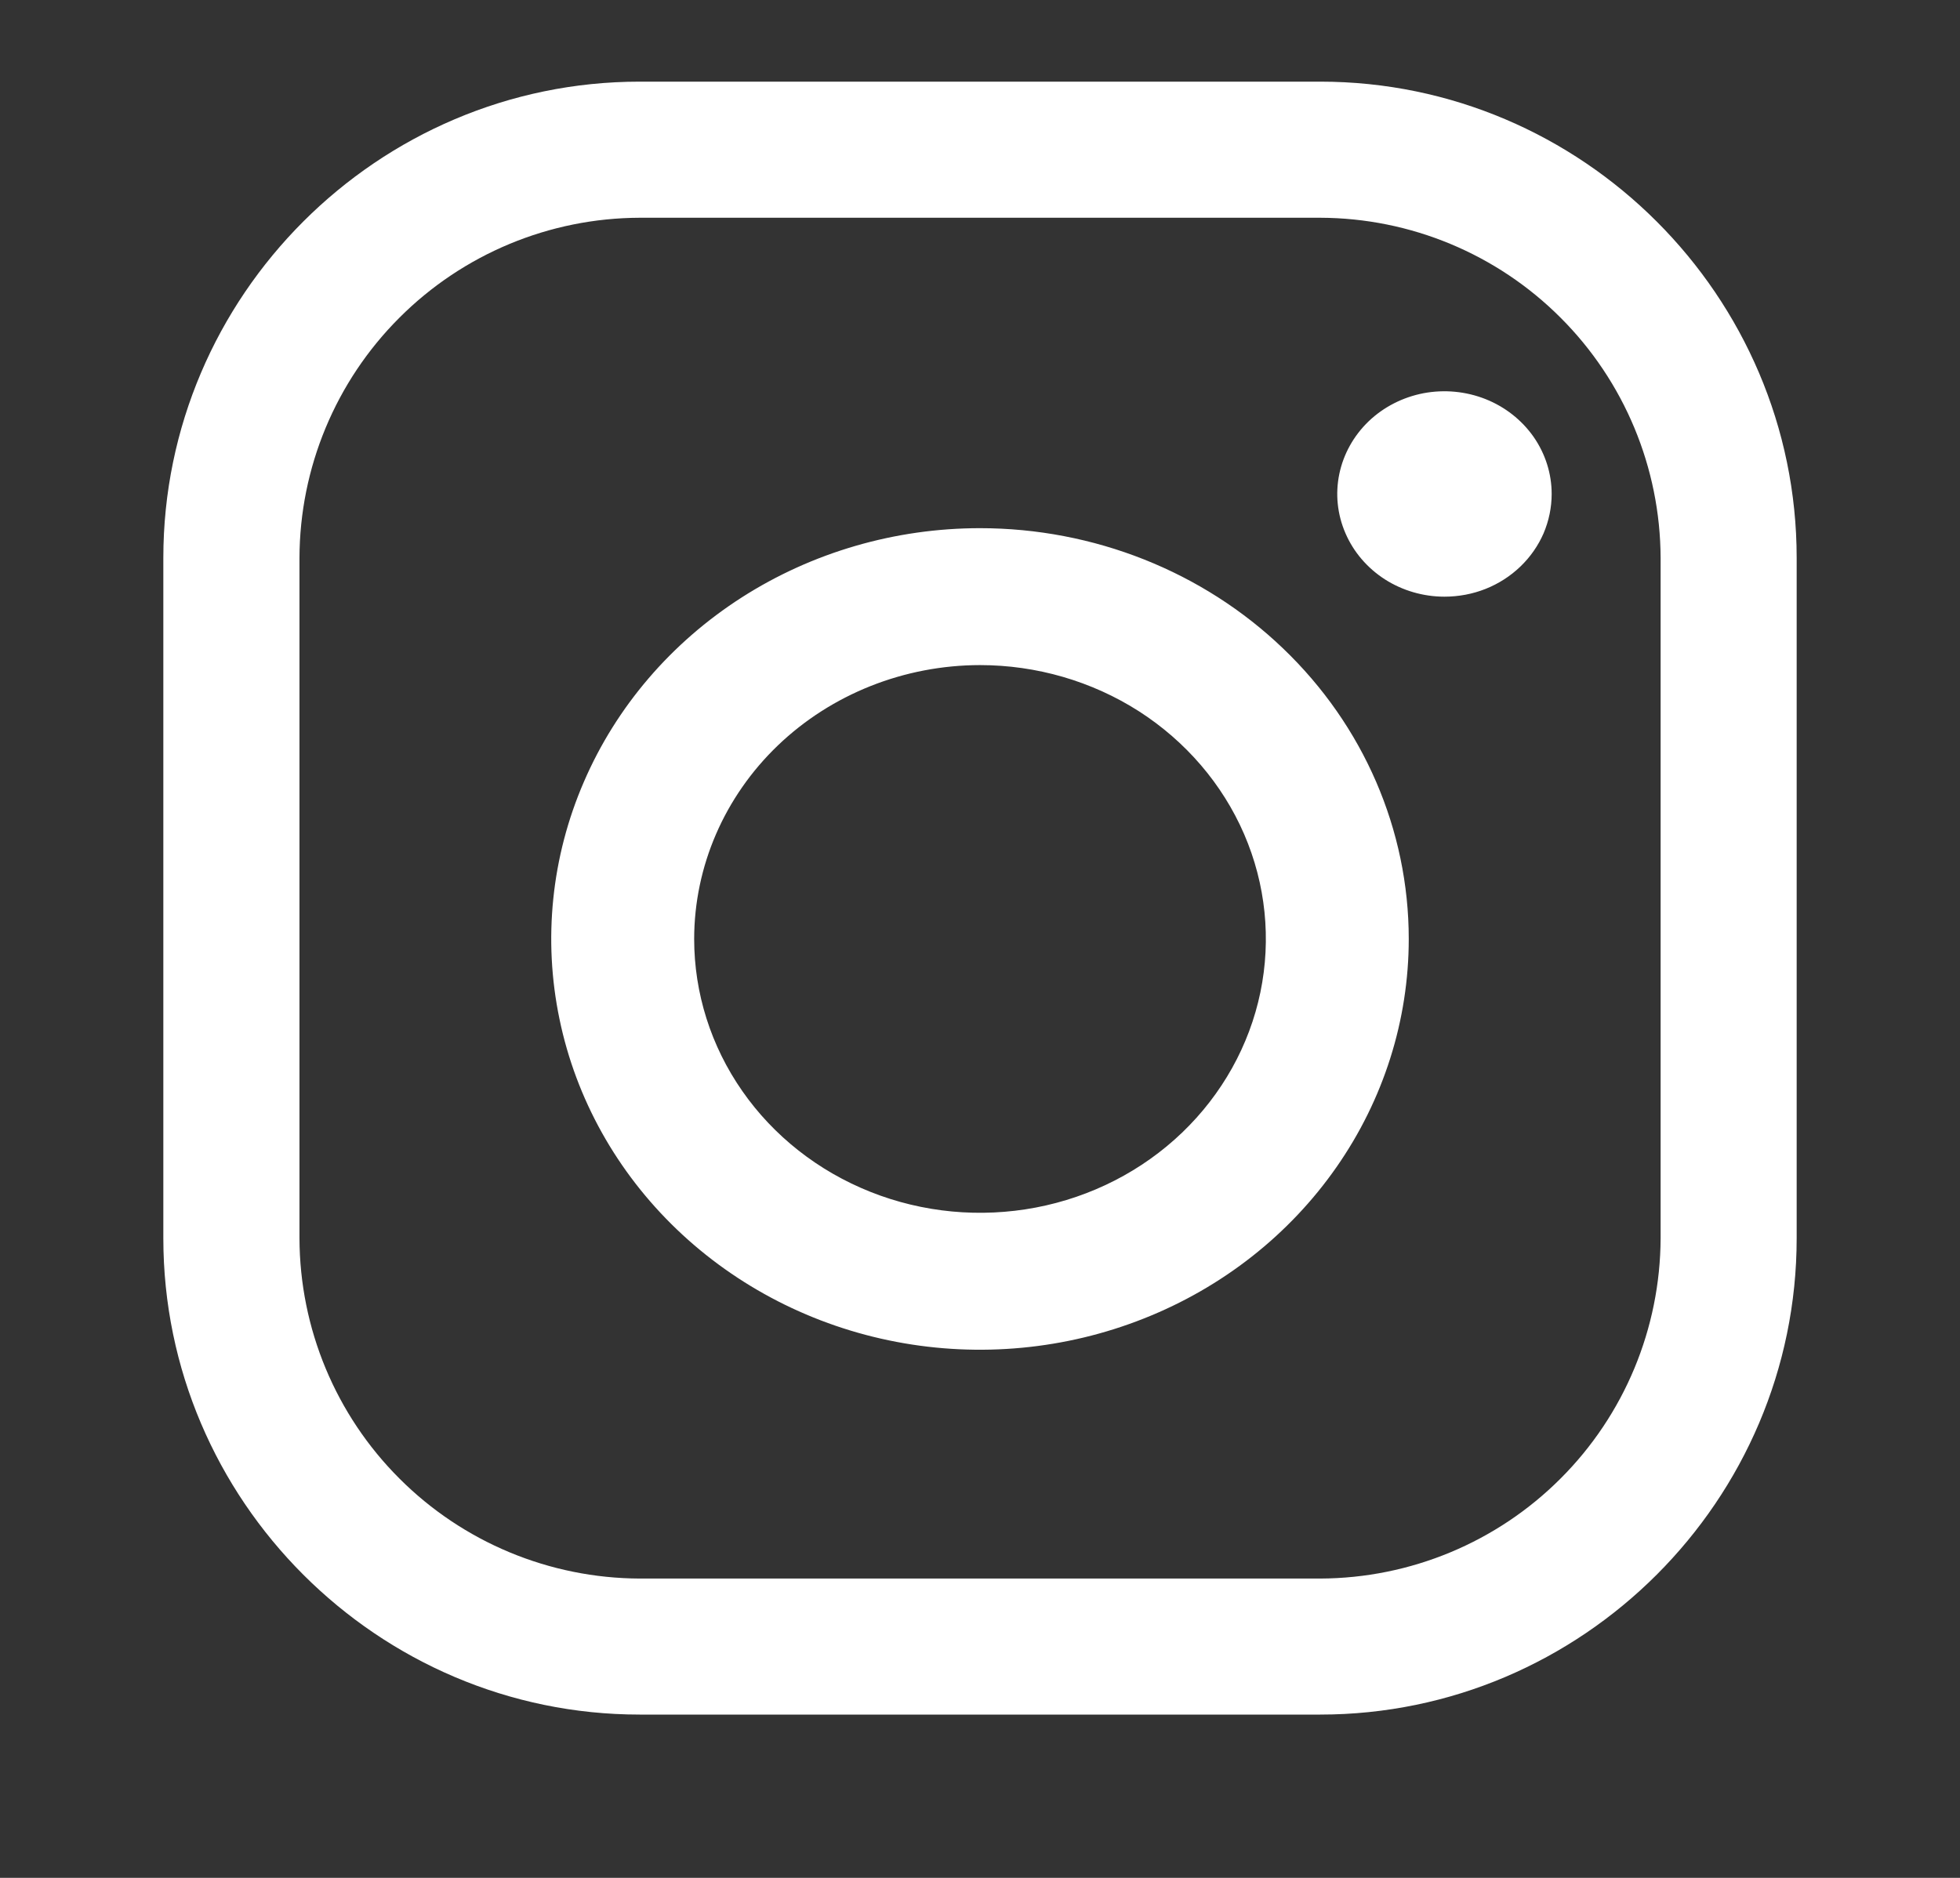 <svg width="24" height="23" viewBox="0 0 24 23" fill="none" xmlns="http://www.w3.org/2000/svg">
<rect x="0" y="0" width="24" height="23" fill="#333333" stroke="none"/>
<path d="M16.166 2.667C17.271 2.67 18.329 3.11 19.109 3.891C19.89 4.671 20.33 5.729 20.334 6.833V15.166C20.33 16.271 19.89 17.329 19.109 18.109C18.329 18.89 17.271 19.33 16.166 19.334H7.833C6.729 19.33 5.671 18.89 4.891 18.109C4.11 17.329 3.67 16.271 3.667 15.166V6.833C3.67 5.729 4.11 4.671 4.891 3.891C5.671 3.11 6.729 2.67 7.833 2.667H16.166ZM16.166 1H7.833C4.625 1 2 3.625 2 6.833V15.166C2 18.375 4.625 21 7.833 21H16.166C19.375 21 22 18.375 22 15.166V6.833C22 3.625 19.375 1 16.166 1Z" fill="white"/>
<path d="M17.687 7.308C17.428 7.308 17.174 7.234 16.958 7.096C16.742 6.957 16.574 6.761 16.475 6.531C16.375 6.301 16.349 6.048 16.4 5.804C16.451 5.56 16.576 5.336 16.759 5.16C16.943 4.984 17.177 4.865 17.431 4.816C17.686 4.768 17.95 4.793 18.19 4.888C18.429 4.983 18.634 5.144 18.779 5.351C18.923 5.558 19 5.801 19 6.05C19 6.215 18.966 6.379 18.901 6.532C18.835 6.684 18.738 6.823 18.616 6.94C18.494 7.057 18.349 7.15 18.19 7.213C18.031 7.276 17.86 7.308 17.687 7.308ZM12 8.146C12.692 8.146 13.369 8.343 13.945 8.711C14.52 9.08 14.969 9.604 15.234 10.216C15.499 10.829 15.568 11.504 15.433 12.155C15.298 12.805 14.964 13.403 14.475 13.872C13.986 14.341 13.362 14.661 12.683 14.79C12.004 14.919 11.3 14.853 10.661 14.599C10.021 14.345 9.474 13.915 9.09 13.364C8.705 12.812 8.5 12.164 8.5 11.5C8.501 10.611 8.87 9.758 9.526 9.129C10.182 8.501 11.072 8.147 12 8.146ZM12 6.469C10.962 6.469 9.947 6.764 9.083 7.317C8.22 7.87 7.547 8.655 7.15 9.575C6.752 10.494 6.648 11.506 6.851 12.482C7.053 13.458 7.553 14.354 8.288 15.058C9.022 15.761 9.957 16.241 10.976 16.435C11.994 16.629 13.05 16.529 14.009 16.148C14.968 15.768 15.788 15.123 16.365 14.295C16.942 13.468 17.25 12.495 17.25 11.5C17.25 10.166 16.697 8.886 15.712 7.943C14.728 6.999 13.392 6.469 12 6.469Z" fill="white"/>
</svg>
